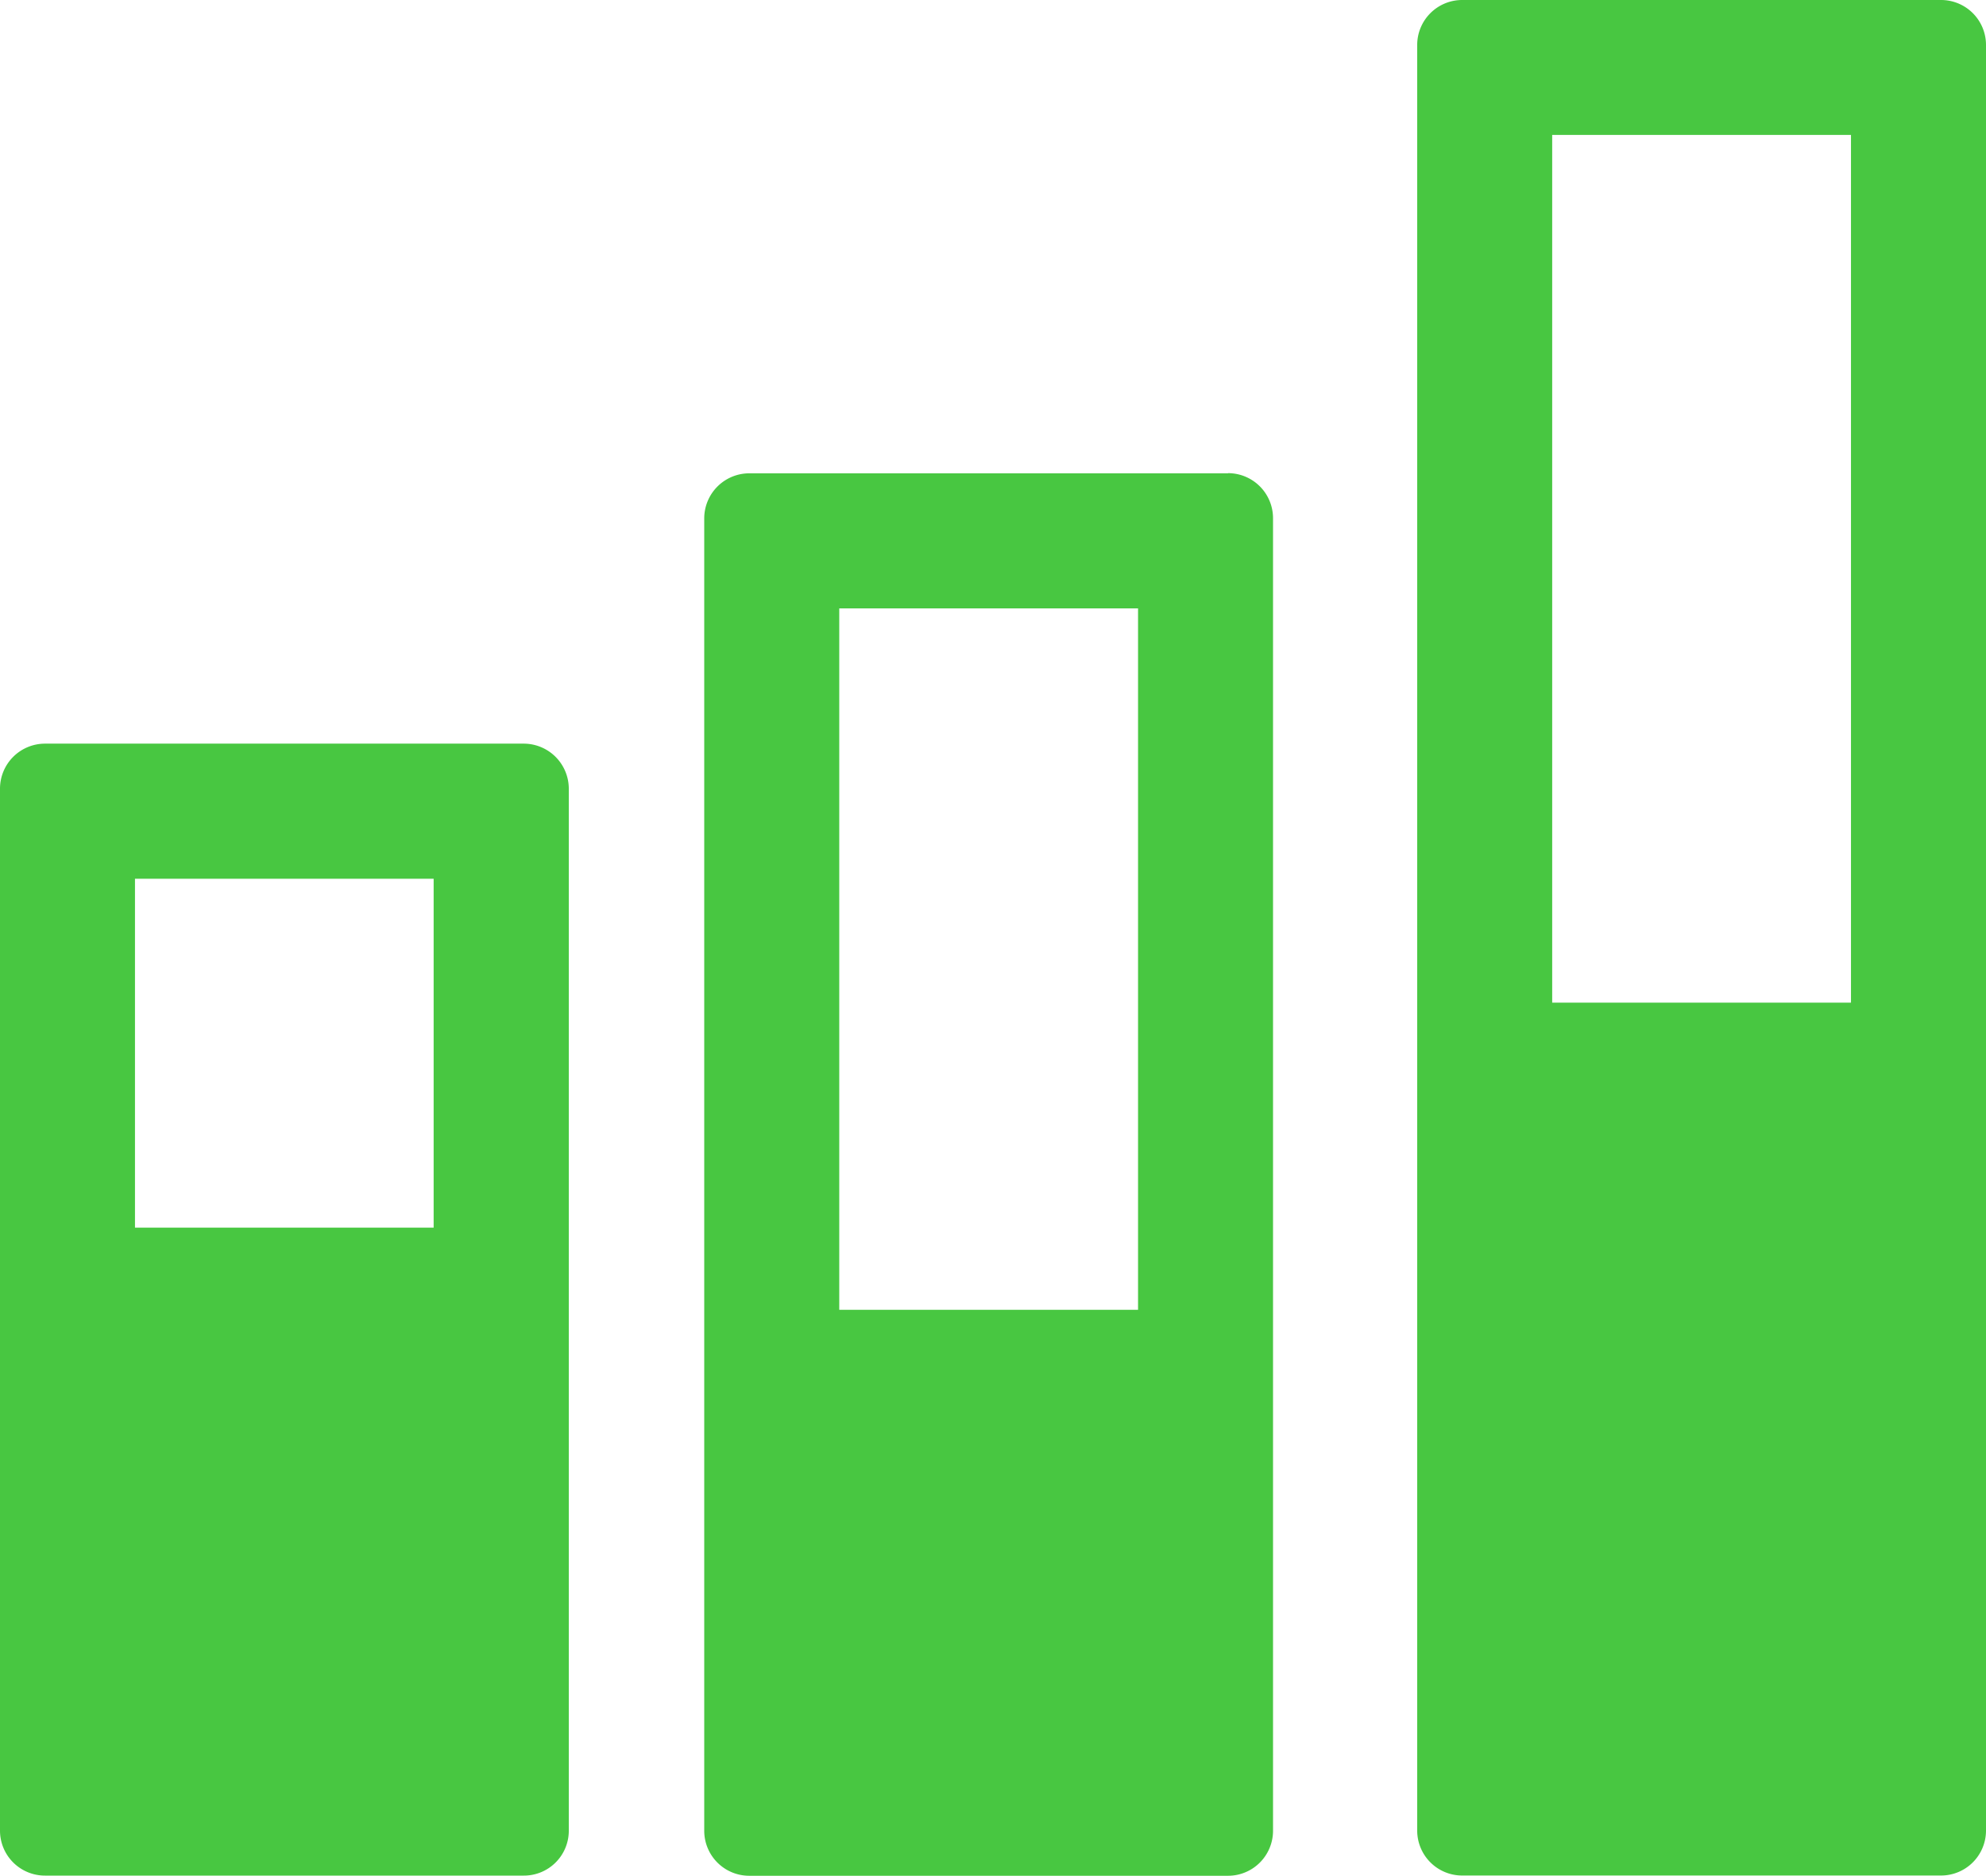 <svg xmlns="http://www.w3.org/2000/svg" width="47.744" height="45.099" viewBox="0 0 47.744 45.099">
  <g id="Group_1504" data-name="Group 1504" transform="translate(-1522.896 -2672.971)">
    <g id="Group_1475" data-name="Group 1475" transform="translate(1258 2237)">
      <g id="Group_1470" data-name="Group 1470">
        <g id="Group_1469" data-name="Group 1469">
          <path id="Path_8646" data-name="Path 8646" d="M275.321,457.1v8.39h-7.18V457.1h7.18m2.167-3.248H265.977a1.083,1.083,0,0,0-1.081,1.082V479.99a1.081,1.081,0,0,0,1.081,1.08H277.49a1.079,1.079,0,0,0,1.08-1.08V454.934a1.085,1.085,0,0,0-1.082-1.082Z" fill="#48c741"/>
        </g>
      </g>
      <g id="Group_1472" data-name="Group 1472">
        <g id="Group_1471" data-name="Group 1471">
          <path id="Path_8647" data-name="Path 8647" d="M292.255,450.6v16.865h-7.183V450.6h7.183m2.164-3.248H282.907a1.084,1.084,0,0,0-1.081,1.082v31.56a1.082,1.082,0,0,0,1.081,1.08h11.512a1.082,1.082,0,0,0,1.081-1.08V448.43a1.083,1.083,0,0,0-1.081-1.082Z" fill="#48c741"/>
        </g>
      </g>
      <g id="Group_1474" data-name="Group 1474">
        <g id="Group_1473" data-name="Group 1473">
          <path id="Path_8648" data-name="Path 8648" d="M309.394,439.215V460.08h-7.183V439.215h7.183m2.162-3.244H300.048a1.081,1.081,0,0,0-1.082,1.08v42.937a1.081,1.081,0,0,0,1.082,1.08h11.508a1.081,1.081,0,0,0,1.084-1.08V437.051a1.081,1.081,0,0,0-1.084-1.08Z" fill="#48c741"/>
        </g>
      </g>
    </g>
  </g>
</svg>

